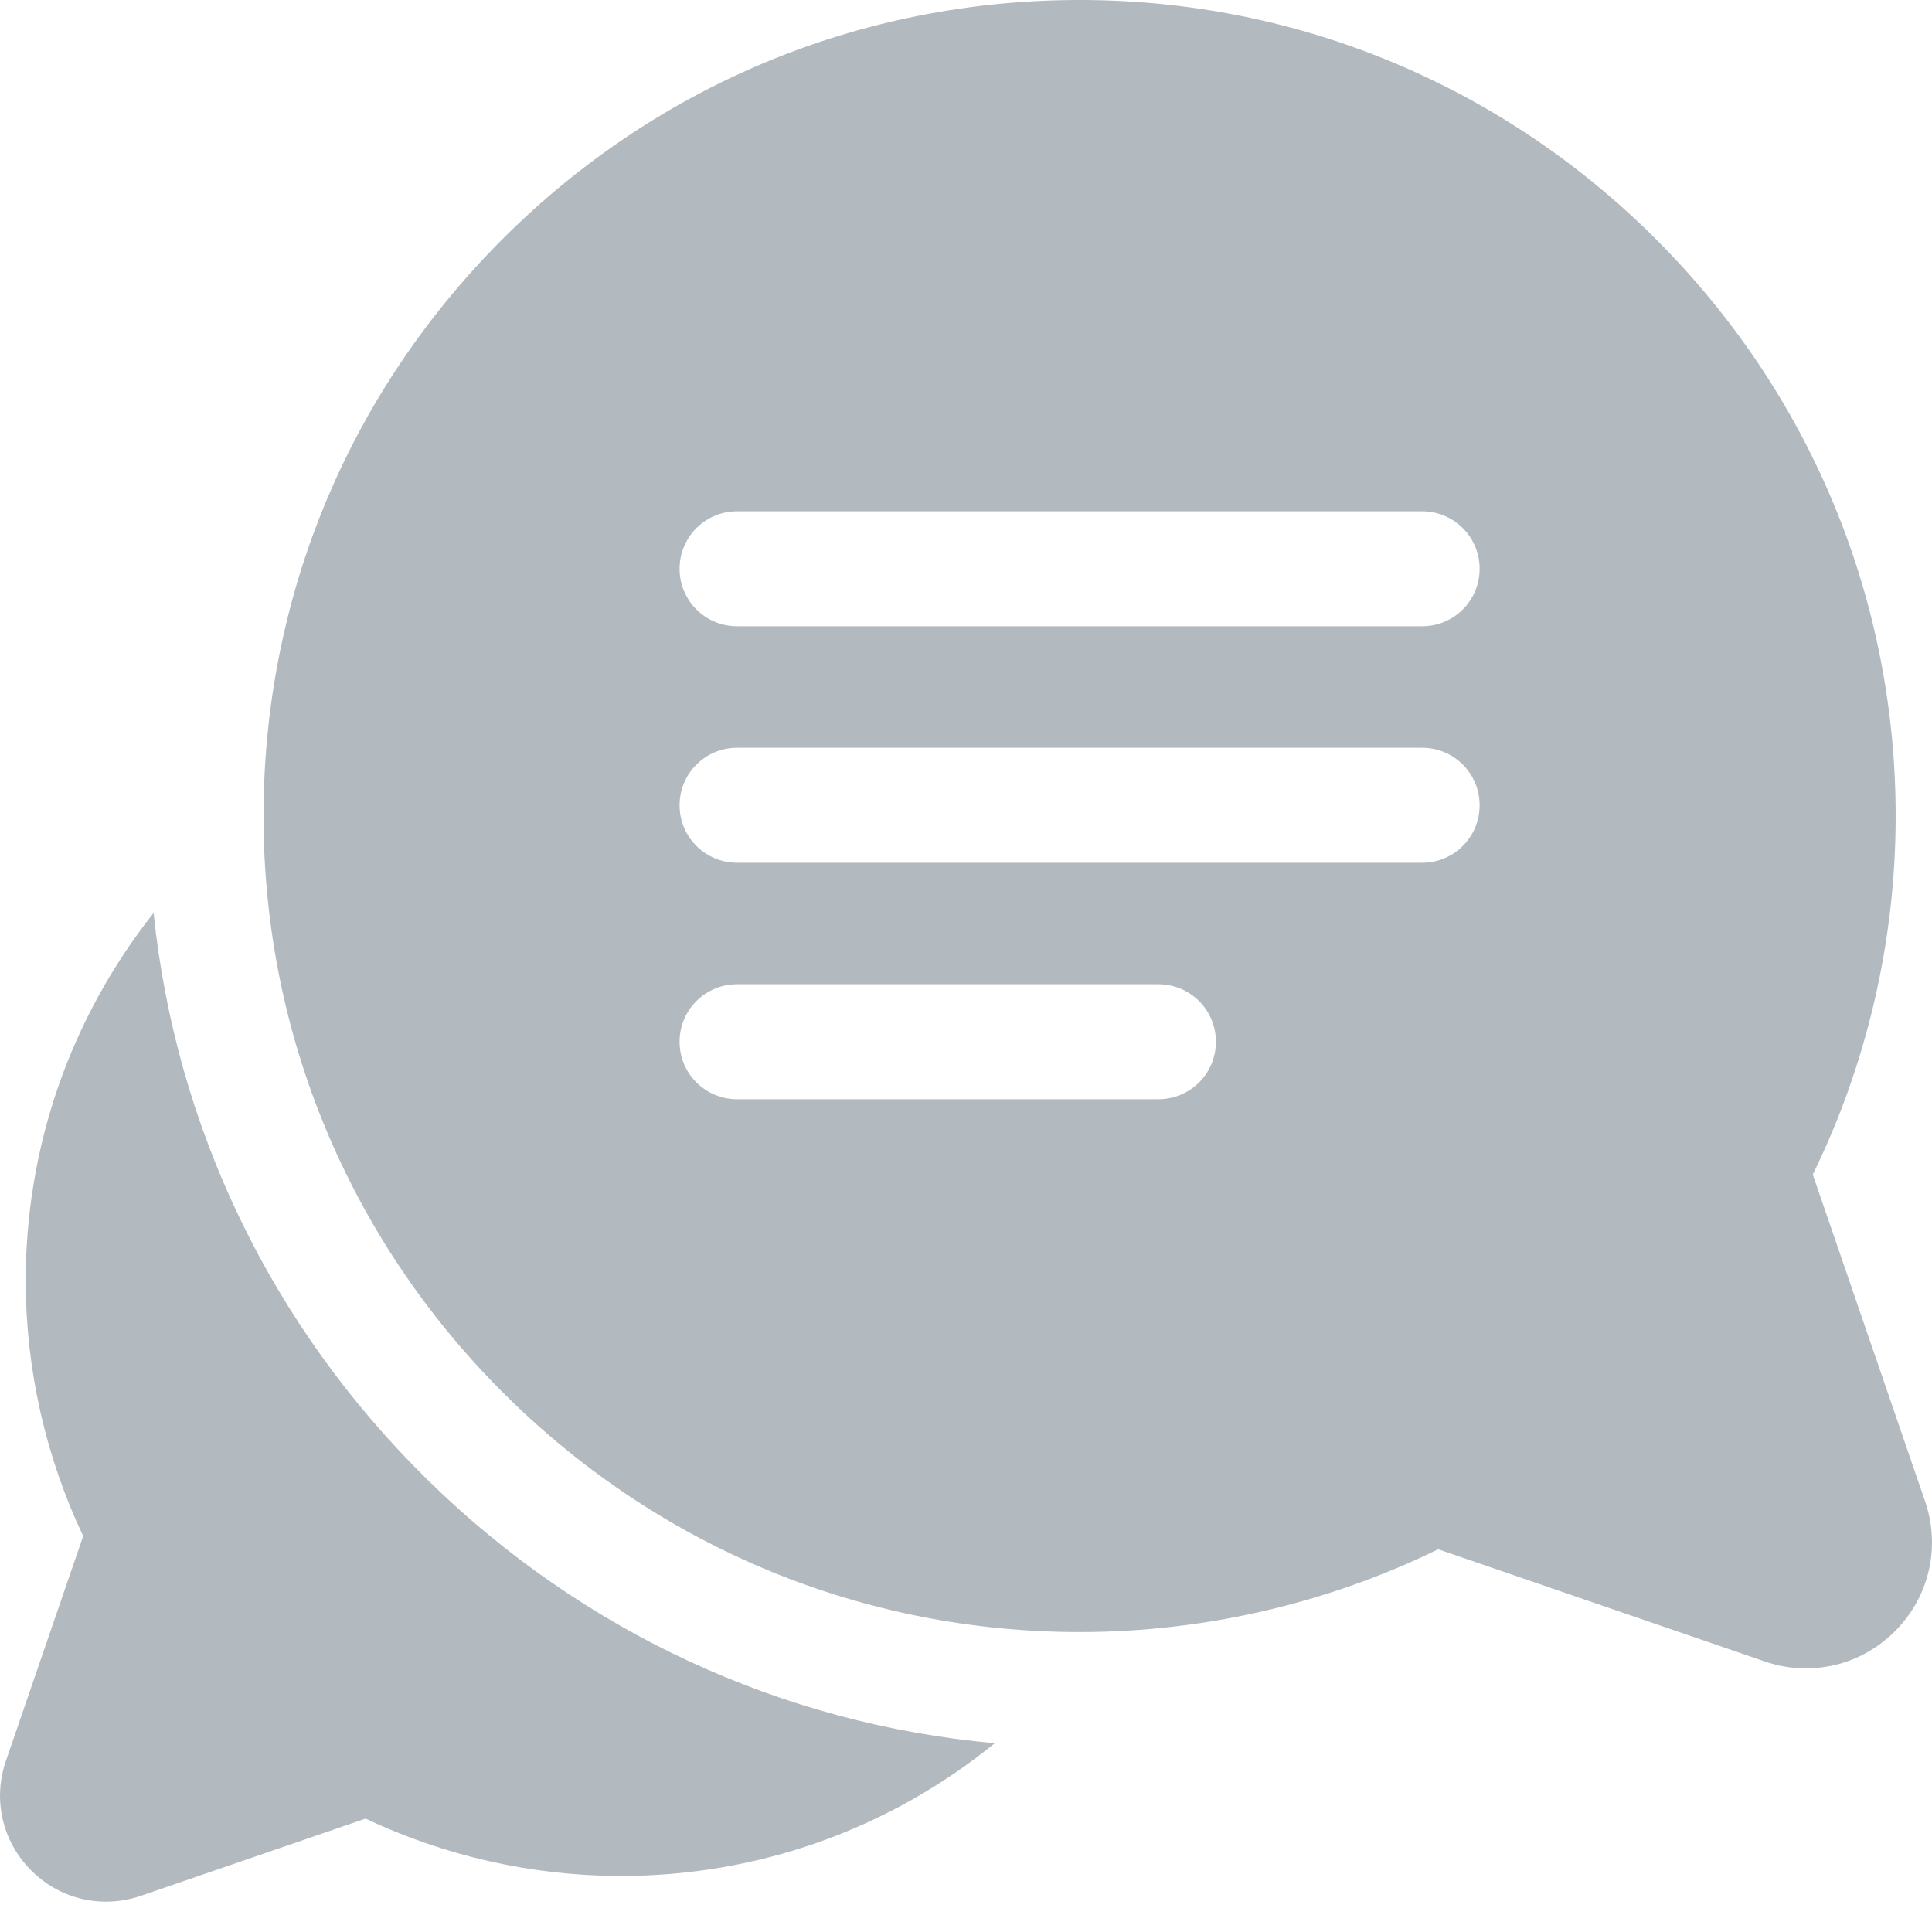 <svg width="20" height="20" viewBox="0 0 20 20" fill="none" xmlns="http://www.w3.org/2000/svg">
<g opacity="0.3">
<path d="M4.426 15.319C2.808 13.73 1.82 11.672 1.59 9.451C0.73 10.538 0.264 11.87 0.266 13.269C0.268 14.179 0.473 15.083 0.861 15.901L0.061 18.229C-0.077 18.63 0.024 19.064 0.323 19.363C0.533 19.574 0.811 19.686 1.097 19.686C1.217 19.686 1.338 19.666 1.457 19.626L3.785 18.826C4.603 19.214 5.507 19.418 6.417 19.42C7.843 19.422 9.2 18.938 10.298 18.046C8.091 17.846 6.032 16.896 4.426 15.319Z" fill="#001829"/>
<path d="M19.928 15.54L18.766 12.159C19.326 11.015 19.622 9.742 19.624 8.461C19.627 6.234 18.766 4.128 17.198 2.532C15.629 0.935 13.54 0.036 11.313 0.001C9.004 -0.035 6.834 0.843 5.203 2.474C3.571 4.106 2.693 6.276 2.729 8.585C2.765 10.811 3.664 12.901 5.26 14.469C6.854 16.034 8.954 16.895 11.176 16.895C11.181 16.895 11.185 16.895 11.189 16.895C12.47 16.893 13.743 16.598 14.888 16.038L18.268 17.199C18.409 17.248 18.553 17.271 18.696 17.271C19.036 17.271 19.366 17.138 19.616 16.887C19.972 16.532 20.091 16.015 19.928 15.54ZM11.992 11.379H7.63C7.301 11.379 7.035 11.113 7.035 10.784C7.035 10.455 7.301 10.189 7.63 10.189H11.992C12.321 10.189 12.587 10.455 12.587 10.784C12.587 11.113 12.321 11.379 11.992 11.379ZM14.722 8.931H7.63C7.301 8.931 7.035 8.665 7.035 8.336C7.035 8.007 7.301 7.741 7.63 7.741H14.722C15.051 7.741 15.317 8.007 15.317 8.336C15.317 8.665 15.051 8.931 14.722 8.931ZM14.722 6.483H7.63C7.301 6.483 7.035 6.217 7.035 5.888C7.035 5.559 7.301 5.293 7.63 5.293H14.722C15.051 5.293 15.317 5.559 15.317 5.888C15.317 6.217 15.051 6.483 14.722 6.483Z" fill="#001829"/>
</g>
</svg>
